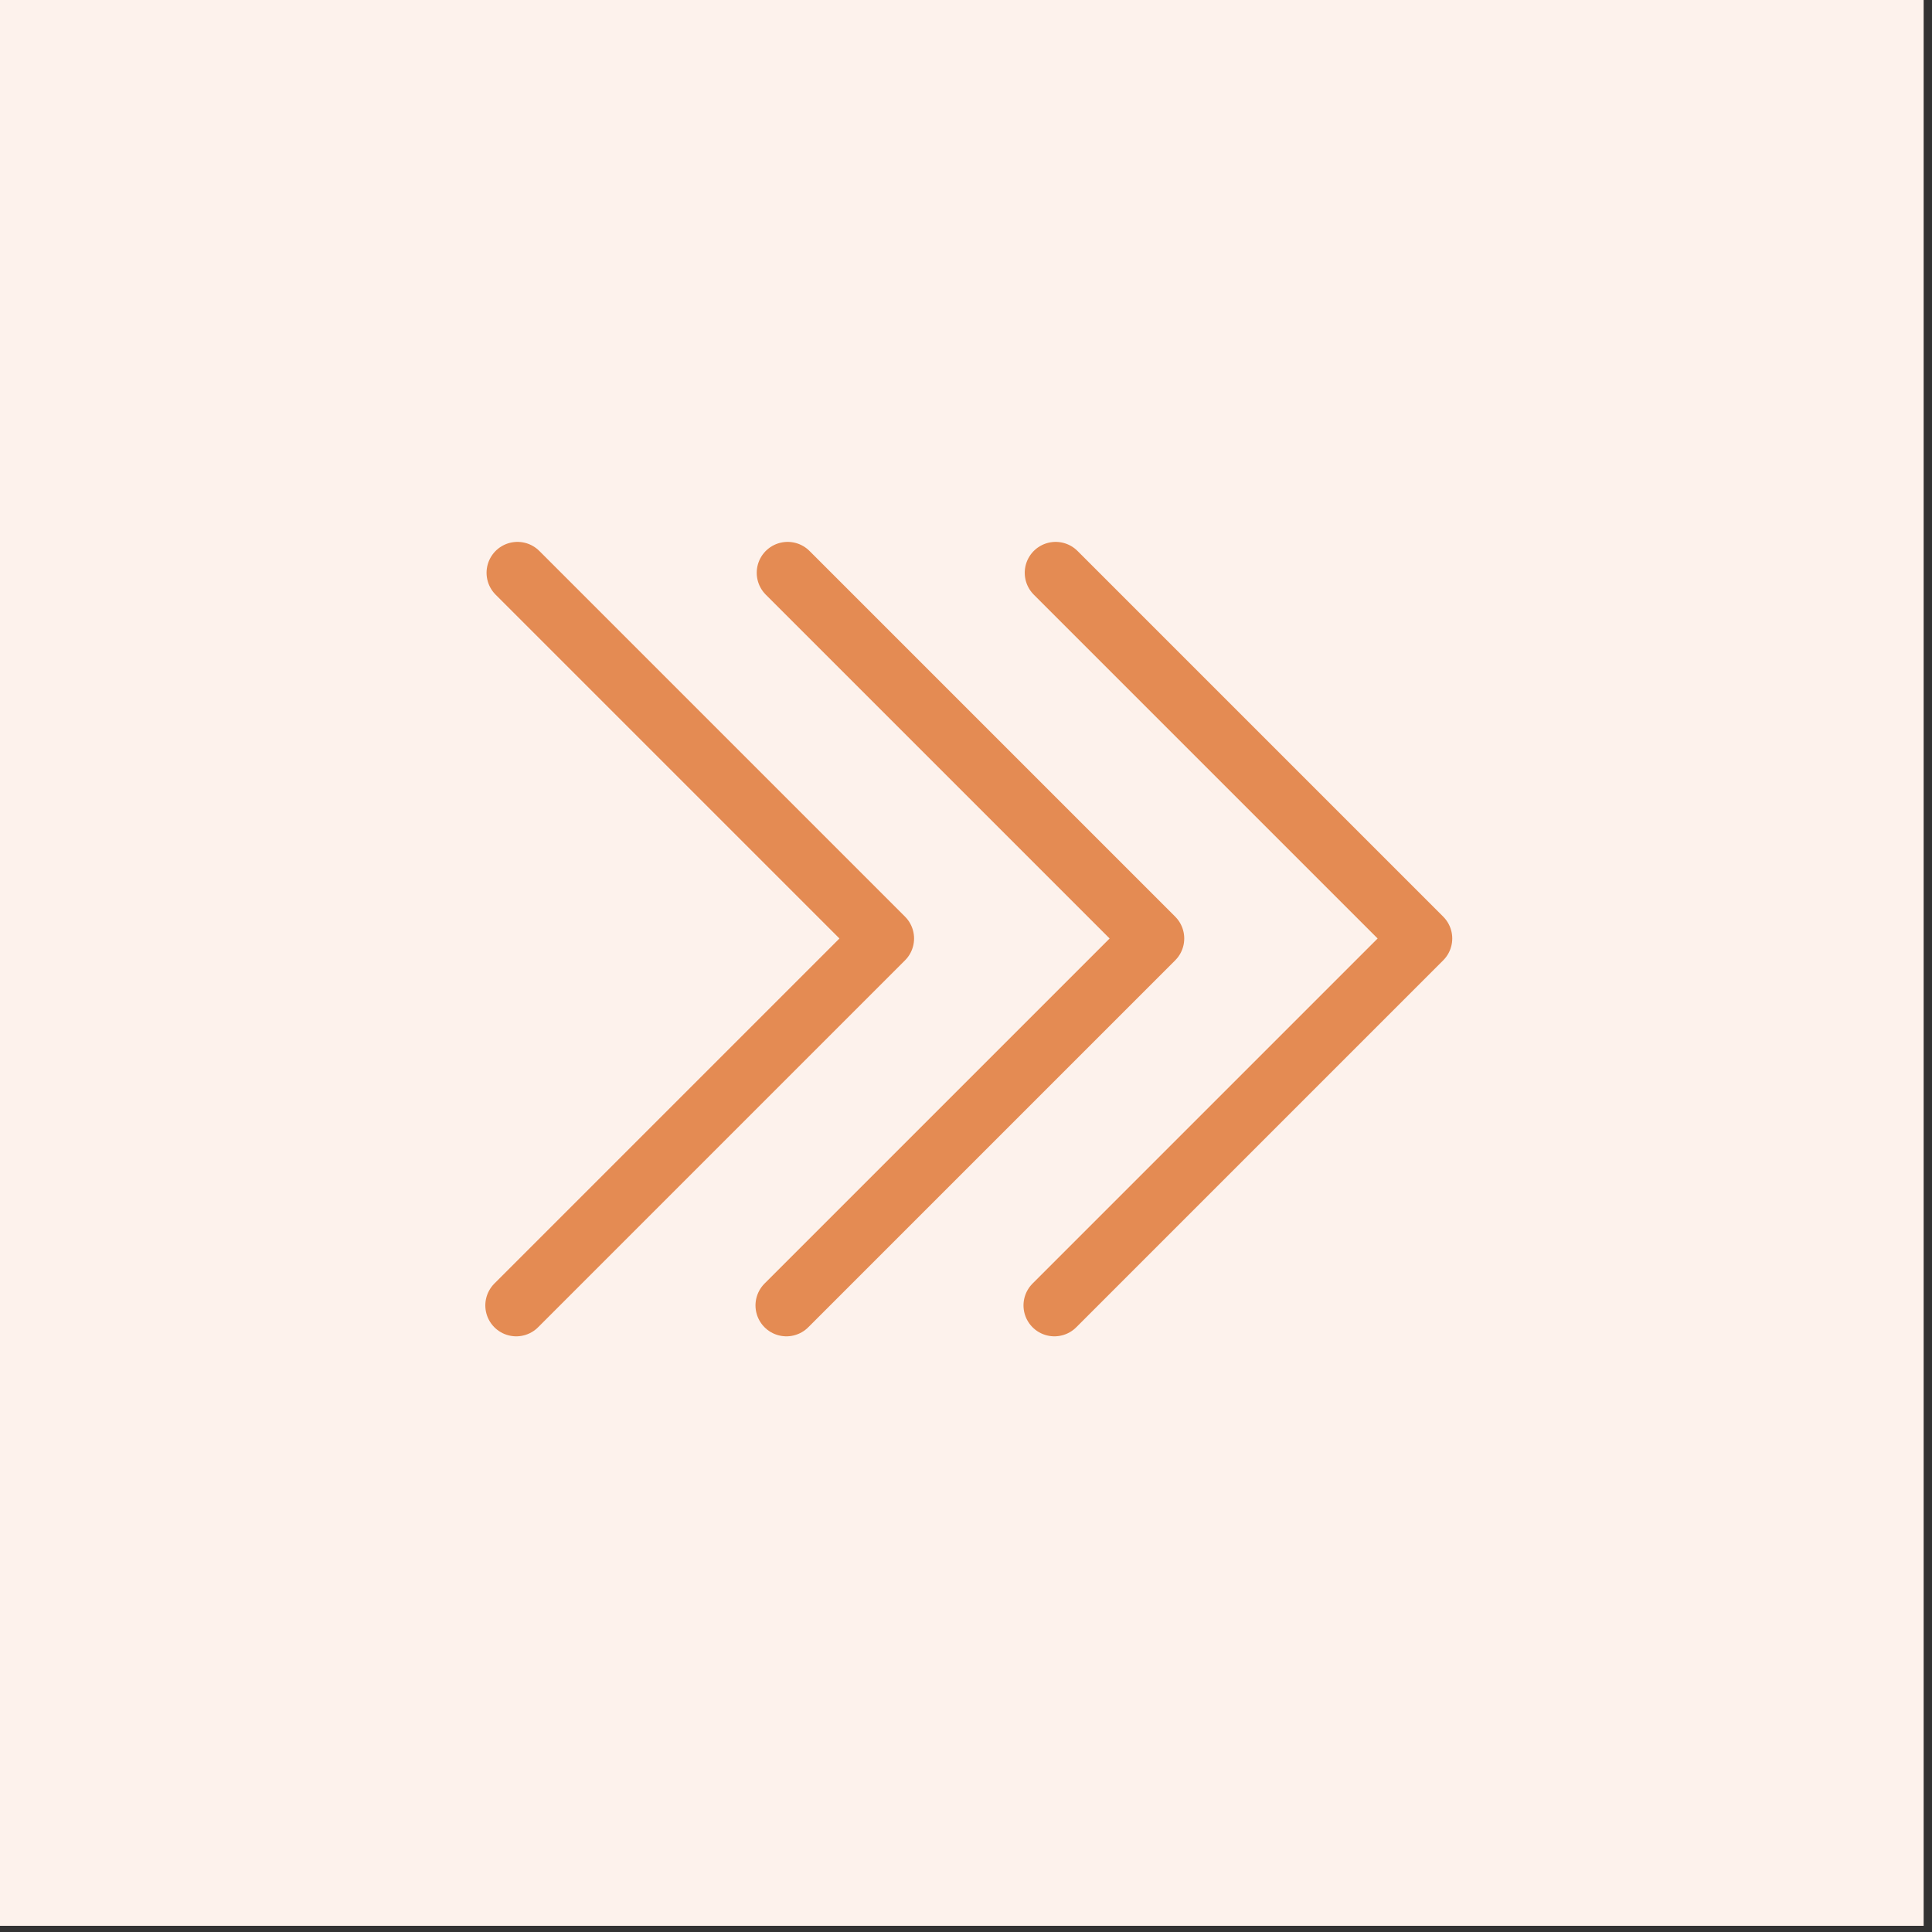 <?xml version="1.0" encoding="utf-8"?>
<!-- Generator: Adobe Illustrator 27.3.1, SVG Export Plug-In . SVG Version: 6.00 Build 0)  -->
<svg version="1.1" id="Layer_1" xmlns="http://www.w3.org/2000/svg" xmlns:xlink="http://www.w3.org/1999/xlink" x="0px" y="0px"
	 viewBox="0 0 62.5 62.5" style="enable-background:new 0 0 62.5 62.5;" xml:space="preserve">
<rect x="0" y="0" width="62.5" height="62.5" fill="#333333" stroke="none"/>
<style type="text/css">
	.st0{fill:#FDF2EC;}
	.st1{fill:none;stroke:#E48B53;stroke-width:2;stroke-linecap:round;stroke-linejoin:round;stroke-miterlimit:10;}
</style>
<rect x="-0.27" y="-0.2" class="st0" width="62.5" height="62.5"/>
<polyline class="st1" points="25.48,18.53 37.31,30.36 25.44,42.23 "/>
<polyline class="st1" points="34.15,18.53 45.98,30.36 34.11,42.23 "/>
<polyline class="st1" points="16.74,18.53 28.57,30.36 16.7,42.23 "/>
</svg>
